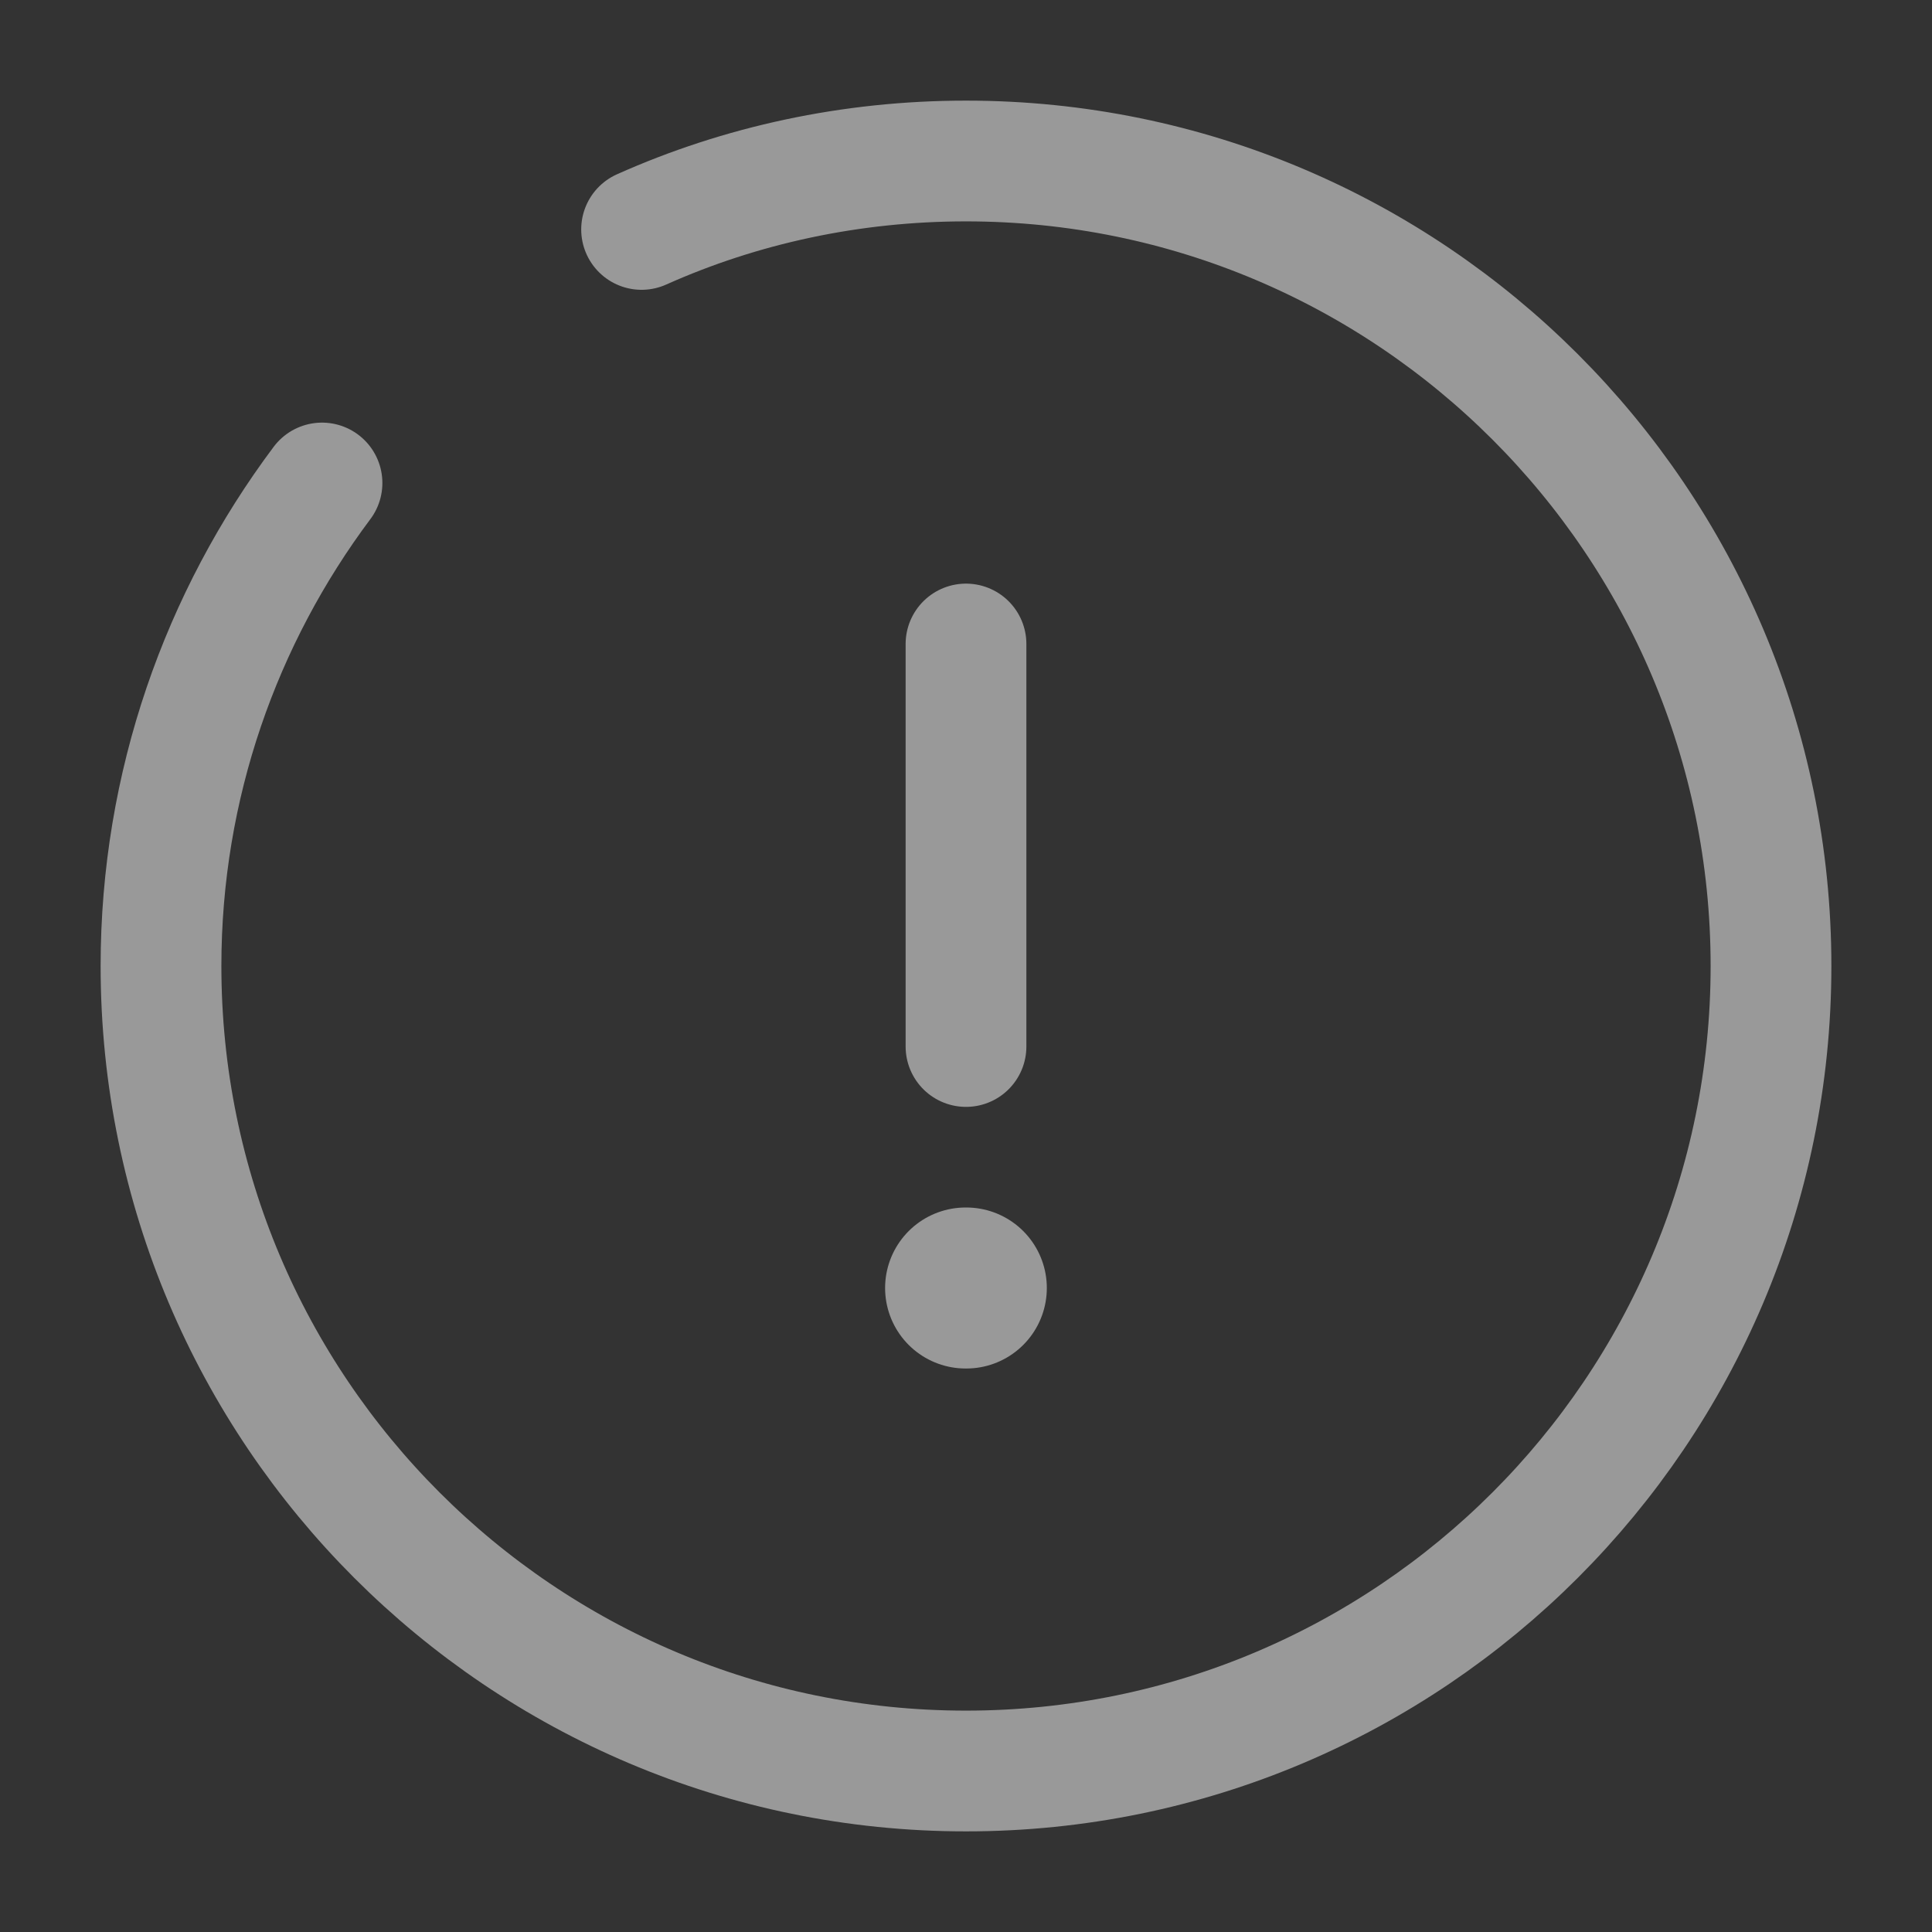 <svg width="24" height="24" viewBox="0 0 24 24" fill="none" xmlns="http://www.w3.org/2000/svg">
<rect x="0" y="0" width="24" height="24" fill="#333333" stroke="none"/>
<path d="M12 8V13" stroke="white" stroke-opacity="0.5" stroke-width="1.5" stroke-linecap="round" stroke-linejoin="round"/>
<path d="M4 6C2.75 7.67 2 9.75 2 12C2 17.52 6.48 22 12 22C17.52 22 22 17.52 22 12C22 6.48 17.52 2 12 2C10.57 2 9.2 2.3 7.97 2.85" stroke="white" stroke-opacity="0.5" stroke-width="1.5" stroke-linecap="round" stroke-linejoin="round"/>
<path d="M11.995 16H12.004" stroke="white" stroke-opacity="0.5" stroke-width="2" stroke-linecap="round" stroke-linejoin="round"/>
</svg>
